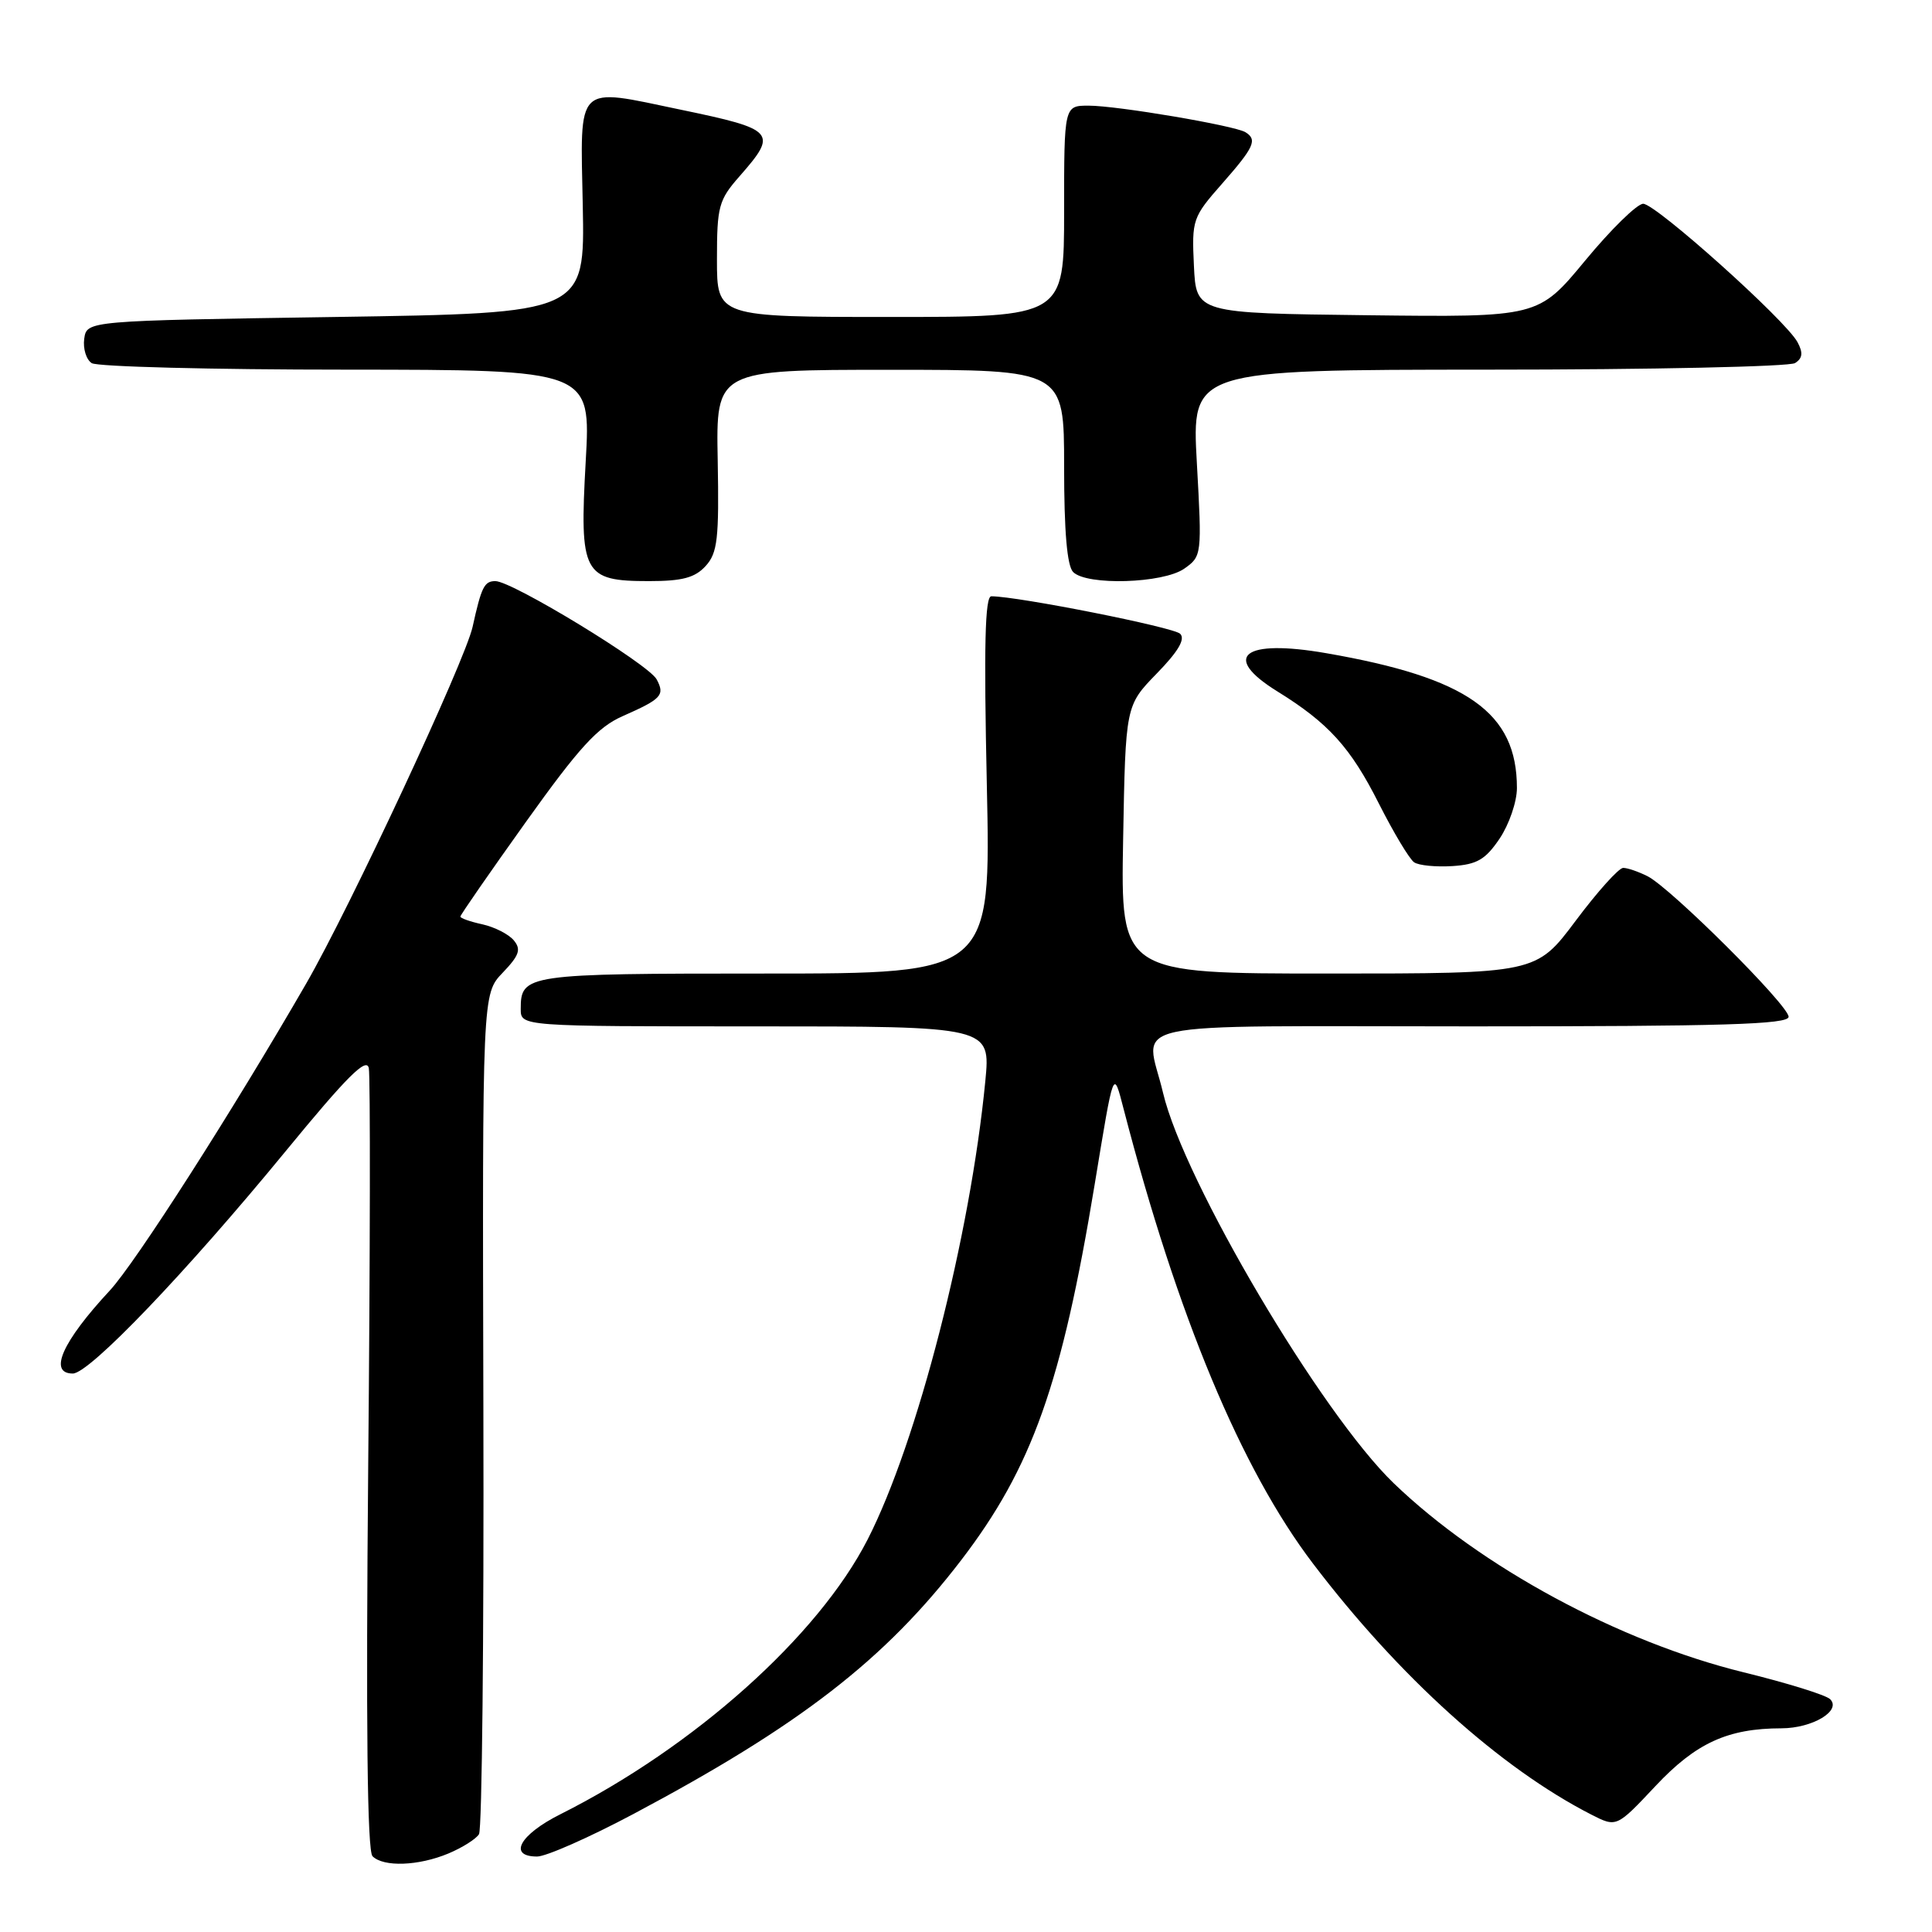 <?xml version="1.0" encoding="UTF-8" standalone="no"?>
<!DOCTYPE svg PUBLIC "-//W3C//DTD SVG 1.1//EN" "http://www.w3.org/Graphics/SVG/1.1/DTD/svg11.dtd" >
<svg xmlns="http://www.w3.org/2000/svg" xmlns:xlink="http://www.w3.org/1999/xlink" version="1.1" viewBox="0 0 256 256">
 <g >
 <path fill="currentColor"
d=" M 59.41 245.60 C 61.25 244.83 63.08 243.68 63.47 243.04 C 63.87 242.40 64.13 217.09 64.05 186.79 C 63.91 131.70 63.91 131.70 66.61 128.89 C 68.81 126.59 69.08 125.80 68.08 124.60 C 67.41 123.79 65.54 122.84 63.93 122.48 C 62.32 122.13 61.00 121.67 61.00 121.45 C 61.00 121.24 64.92 115.58 69.70 108.89 C 76.74 99.04 79.19 96.36 82.49 94.90 C 87.68 92.61 88.13 92.12 87.01 90.02 C 85.94 88.01 67.87 77.00 65.64 77.00 C 64.17 77.00 63.79 77.77 62.62 83.07 C 61.62 87.58 46.35 120.32 40.57 130.33 C 30.84 147.19 17.92 167.38 14.55 171.00 C 8.25 177.78 6.37 182.00 9.65 182.00 C 11.84 182.00 24.64 168.63 37.85 152.54 C 45.99 142.62 48.58 140.04 48.87 141.54 C 49.08 142.62 49.05 166.32 48.79 194.21 C 48.48 228.47 48.66 245.26 49.36 245.96 C 50.82 247.42 55.46 247.25 59.41 245.60 Z  M 83.92 240.37 C 106.00 228.63 117.26 219.91 127.36 206.73 C 136.75 194.47 140.69 183.38 145.04 157.00 C 147.63 141.30 147.50 141.64 148.90 147.00 C 156.01 174.38 164.46 194.66 173.97 207.17 C 185.37 222.17 198.79 234.27 210.85 240.44 C 214.20 242.15 214.20 242.15 219.35 236.67 C 224.72 230.95 228.93 229.02 236.06 229.01 C 240.17 229.00 244.05 226.67 242.50 225.15 C 241.95 224.60 236.79 223.00 231.04 221.59 C 214.54 217.54 196.22 207.64 184.68 196.54 C 175.06 187.28 156.87 156.51 154.11 144.81 C 151.80 135.02 147.24 136.00 195.00 136.00 C 228.32 136.00 237.00 135.74 237.00 134.73 C 237.00 133.21 221.43 117.70 218.32 116.11 C 217.11 115.50 215.66 115.00 215.08 115.00 C 214.50 115.00 211.67 118.15 208.79 122.00 C 203.55 129.00 203.55 129.00 176.03 129.00 C 148.50 129.00 148.50 129.00 148.82 111.25 C 149.14 93.50 149.14 93.50 153.27 89.25 C 156.11 86.34 157.09 84.69 156.38 83.98 C 155.51 83.11 134.95 79.03 131.36 79.01 C 130.51 79.00 130.36 85.58 130.76 104.00 C 131.30 129.00 131.30 129.00 101.35 129.00 C 69.65 129.00 69.00 129.09 69.00 133.70 C 69.00 136.00 69.00 136.00 100.13 136.00 C 131.26 136.00 131.26 136.00 130.56 143.25 C 128.56 163.84 121.57 191.08 114.96 204.00 C 108.39 216.83 91.99 231.49 74.25 240.40 C 68.86 243.10 67.27 246.00 71.17 246.00 C 72.36 246.00 78.09 243.47 83.92 240.37 Z  M 198.72 111.10 C 199.97 109.23 201.00 106.23 201.00 104.42 C 201.00 94.42 194.48 89.80 175.73 86.55 C 164.75 84.64 161.76 86.97 169.25 91.61 C 176.05 95.82 178.96 99.04 182.72 106.50 C 184.67 110.35 186.76 113.84 187.38 114.26 C 187.99 114.68 190.29 114.90 192.47 114.76 C 195.72 114.55 196.84 113.89 198.72 111.10 Z  M 93.51 74.99 C 95.08 73.26 95.29 71.38 95.10 60.99 C 94.87 49.00 94.87 49.00 117.94 49.00 C 141.00 49.00 141.00 49.00 141.00 61.80 C 141.00 70.42 141.39 74.99 142.20 75.80 C 144.02 77.62 154.12 77.31 156.92 75.35 C 159.25 73.71 159.27 73.55 158.59 61.35 C 157.90 49.00 157.90 49.00 197.20 48.98 C 218.82 48.98 237.11 48.58 237.85 48.11 C 238.85 47.48 238.94 46.75 238.18 45.34 C 236.64 42.45 219.40 27.00 217.73 27.00 C 216.93 27.00 213.47 30.38 210.05 34.52 C 203.83 42.04 203.83 42.04 181.17 41.77 C 158.50 41.50 158.50 41.50 158.20 35.21 C 157.91 29.11 158.02 28.78 161.95 24.32 C 166.18 19.51 166.64 18.51 165.03 17.52 C 163.60 16.64 148.04 14.00 144.25 14.00 C 141.00 14.00 141.00 14.00 141.00 28.00 C 141.00 42.00 141.00 42.00 118.00 42.00 C 95.00 42.00 95.00 42.00 95.00 34.38 C 95.00 27.34 95.23 26.50 98.00 23.35 C 103.10 17.54 102.76 17.15 90.18 14.53 C 76.14 11.60 76.89 10.86 77.22 27.25 C 77.50 41.50 77.50 41.50 44.50 42.00 C 11.50 42.50 11.50 42.50 11.16 44.89 C 10.98 46.20 11.43 47.66 12.16 48.12 C 12.90 48.59 28.08 48.98 45.90 48.98 C 78.30 49.00 78.30 49.00 77.61 61.13 C 76.77 76.05 77.27 77.00 86.00 77.00 C 90.43 77.00 92.09 76.55 93.51 74.99 Z "/>
</g>
</svg>